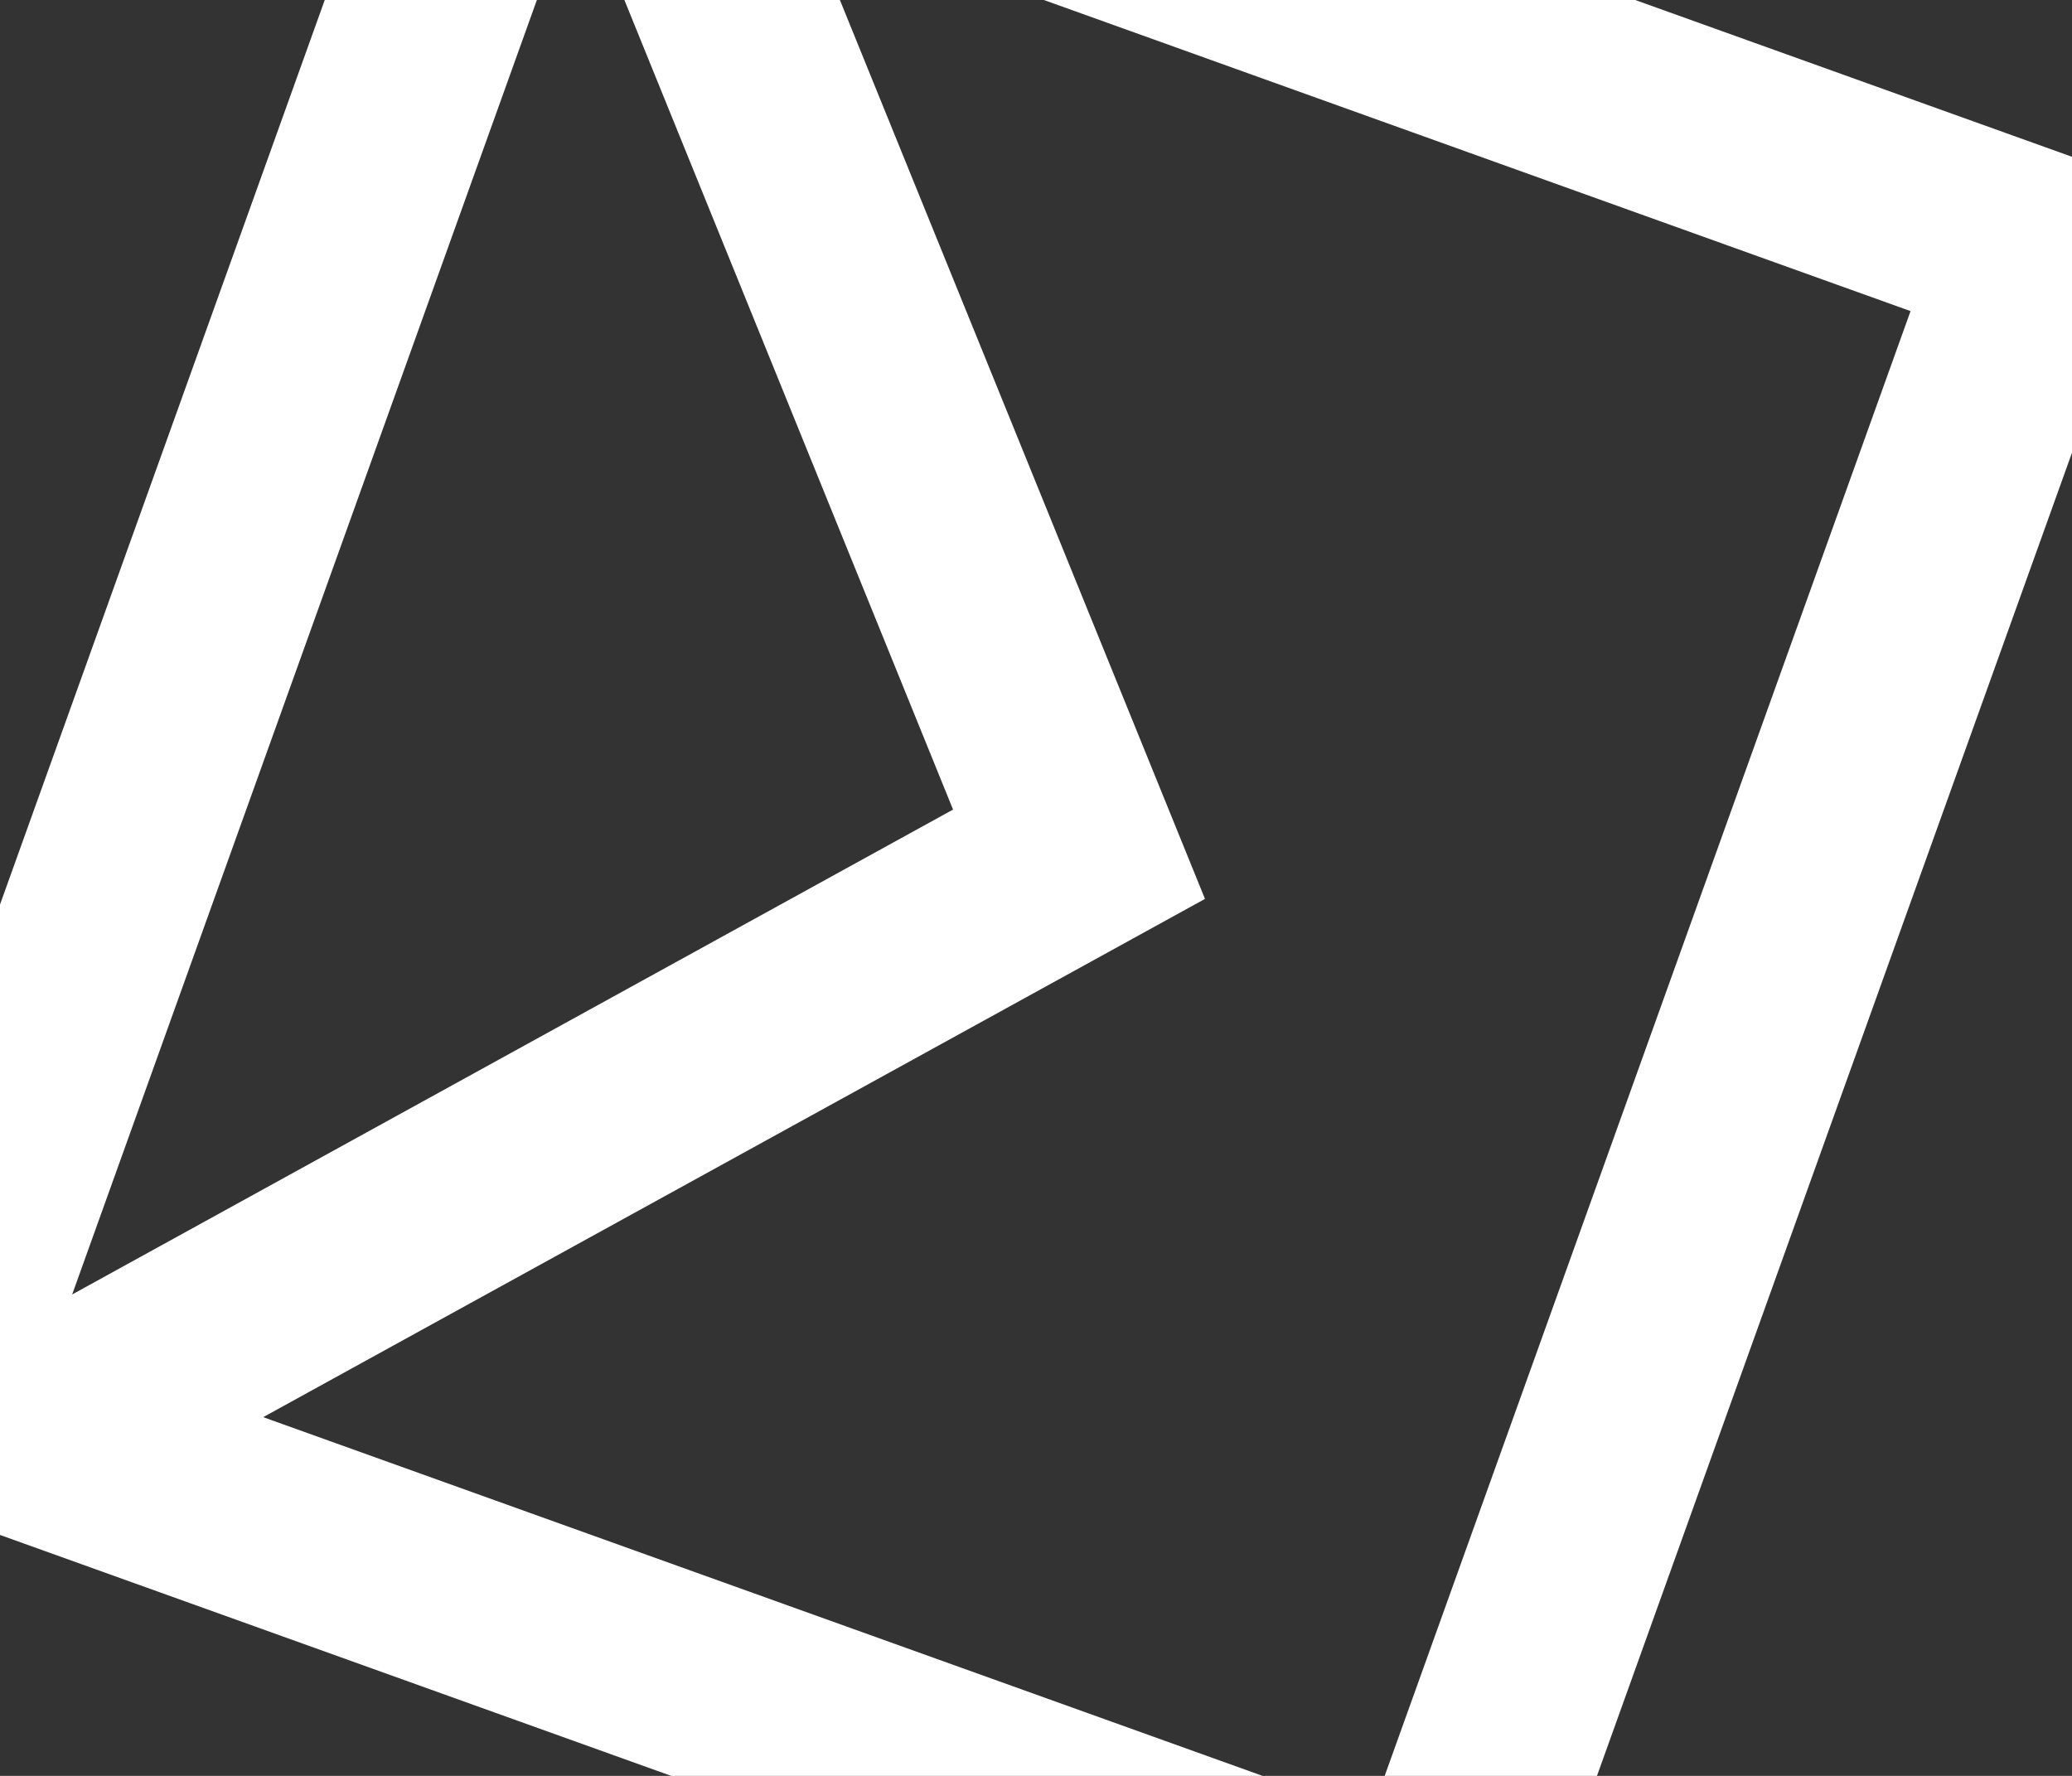 <svg width="14" height="12" viewBox="0 0 14 12" fill="none" xmlns="http://www.w3.org/2000/svg" xmlns:xlink="http://www.w3.org/1999/xlink">
<rect x="0" y="0" width="14" height="12" fill="#333333" stroke="none"/>
<path d="M0.568,-0.485L12.713,-0.485C12.892,-0.485 13.063,-0.414 13.19,-0.288C13.317,-0.161 13.388,0.011 13.388,0.189L13.388,10.985C13.388,11.164 13.317,11.336 13.19,11.462C13.063,11.589 12.892,11.66 12.713,11.66L0.568,11.66C0.389,11.66 0.217,11.589 0.091,11.462C-0.036,11.336 -0.107,11.164 -0.107,10.985L-0.107,0.189C-0.107,0.011 -0.036,-0.161 0.091,-0.288C0.217,-0.414 0.389,-0.485 0.568,-0.485L0.568,-0.485ZM12.038,2.374L6.689,7.165L1.243,2.359L1.243,10.31L12.038,10.31L12.038,2.374ZM1.587,0.864L6.682,5.359L11.702,0.864L1.587,0.864Z" transform="rotate(-70.253 6.64 5.587)" fill="#FFFFFF"/>
</svg>
